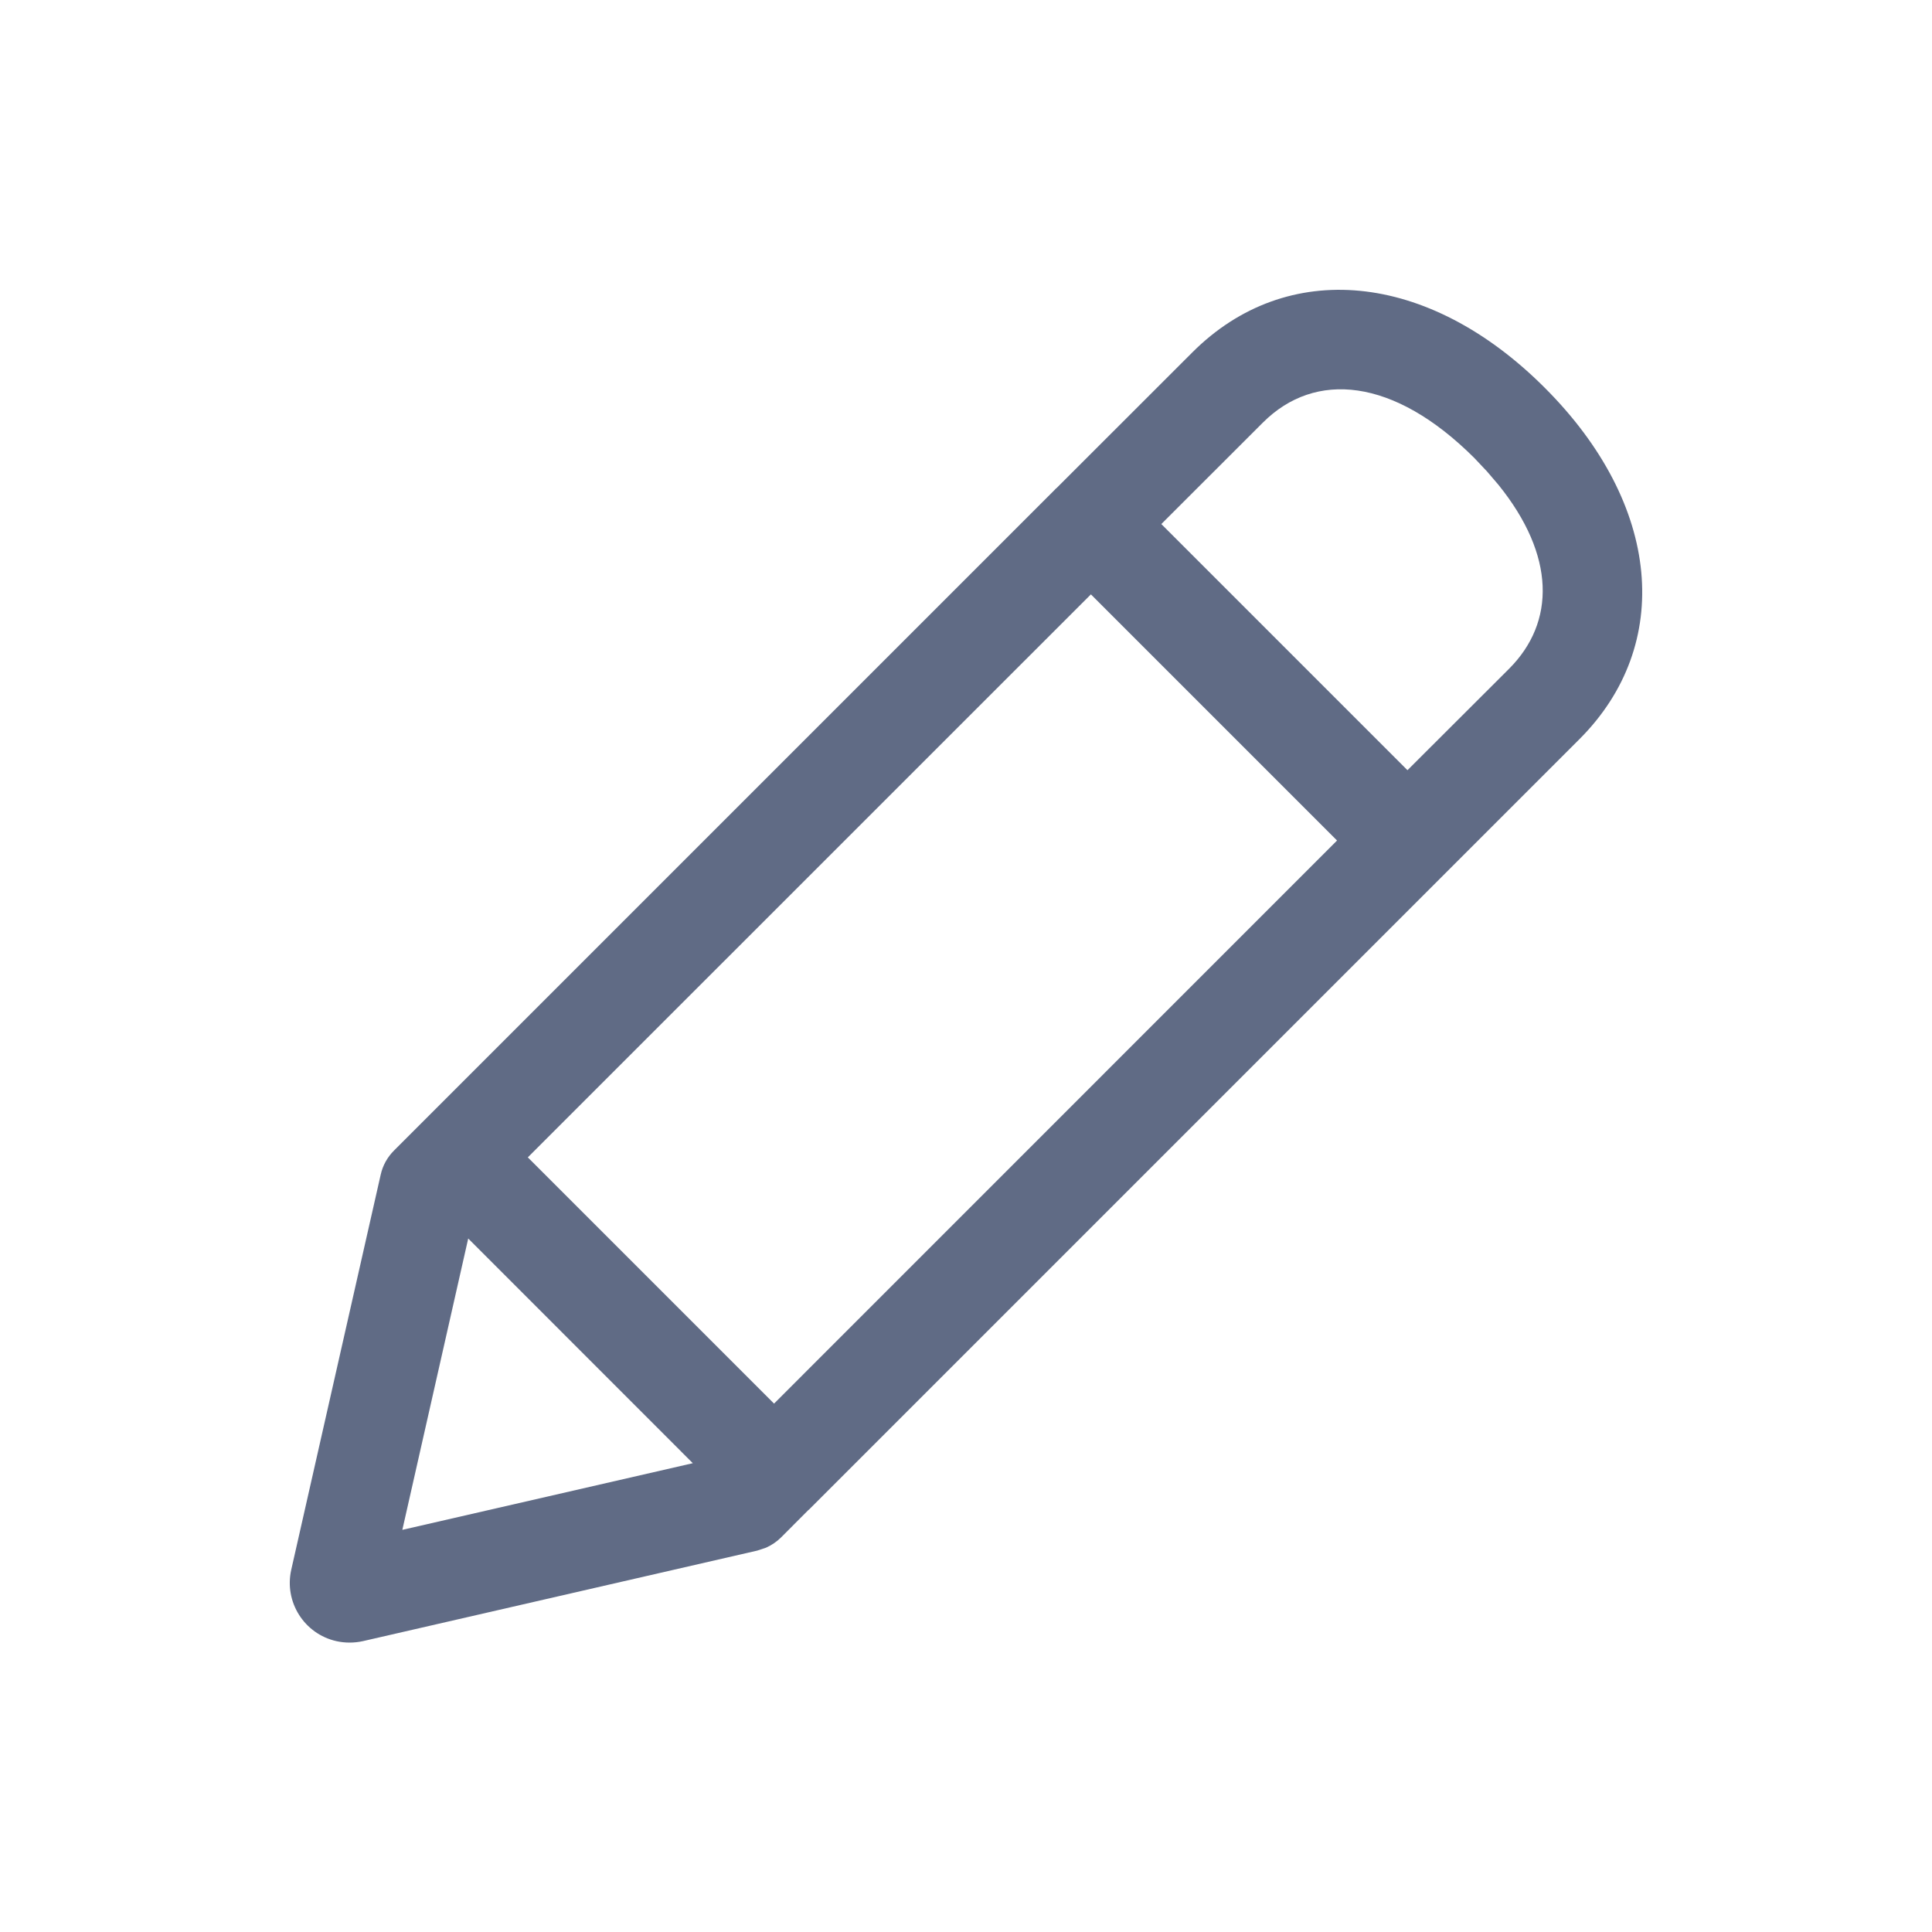<svg xmlns="http://www.w3.org/2000/svg" width="20" height="20" viewBox="0 0 20 20">
  <path fill="#606B85" fill-rule="evenodd" d="M12.345,3.646 C13.318,2.674 14.779,2.801 15.991,4.014 C17.202,5.224 17.324,6.676 16.352,7.65 L16.352,7.65 L8.389,15.613 C8.386,15.617 8.382,15.62 8.378,15.624 L8.366,15.634 L8.087,15.914 C8.041,15.96 7.987,15.996 7.929,16.022 L7.838,16.052 L3.757,16.989 C3.666,17.009 3.572,17.009 3.482,16.989 C3.149,16.914 2.94,16.583 3.015,16.25 L3.015,16.25 L3.941,12.16 C3.962,12.065 4.01,11.979 4.079,11.91 L4.079,11.91 L10.919,5.07 C10.922,5.066 10.925,5.063 10.928,5.06 L10.938,5.052 Z M4.847,12.821 L4.165,15.837 L7.172,15.147 L4.847,12.821 Z M11.293,6.153 L5.464,11.981 L8.013,14.53 L13.841,8.701 L11.293,6.153 Z M15.263,4.742 C14.427,3.907 13.613,3.836 13.074,4.374 L13.074,4.374 L12.022,5.425 L14.57,7.973 L15.623,6.922 C16.103,6.44 16.103,5.751 15.512,5.019 L15.394,4.881 Z"/>
</svg>
